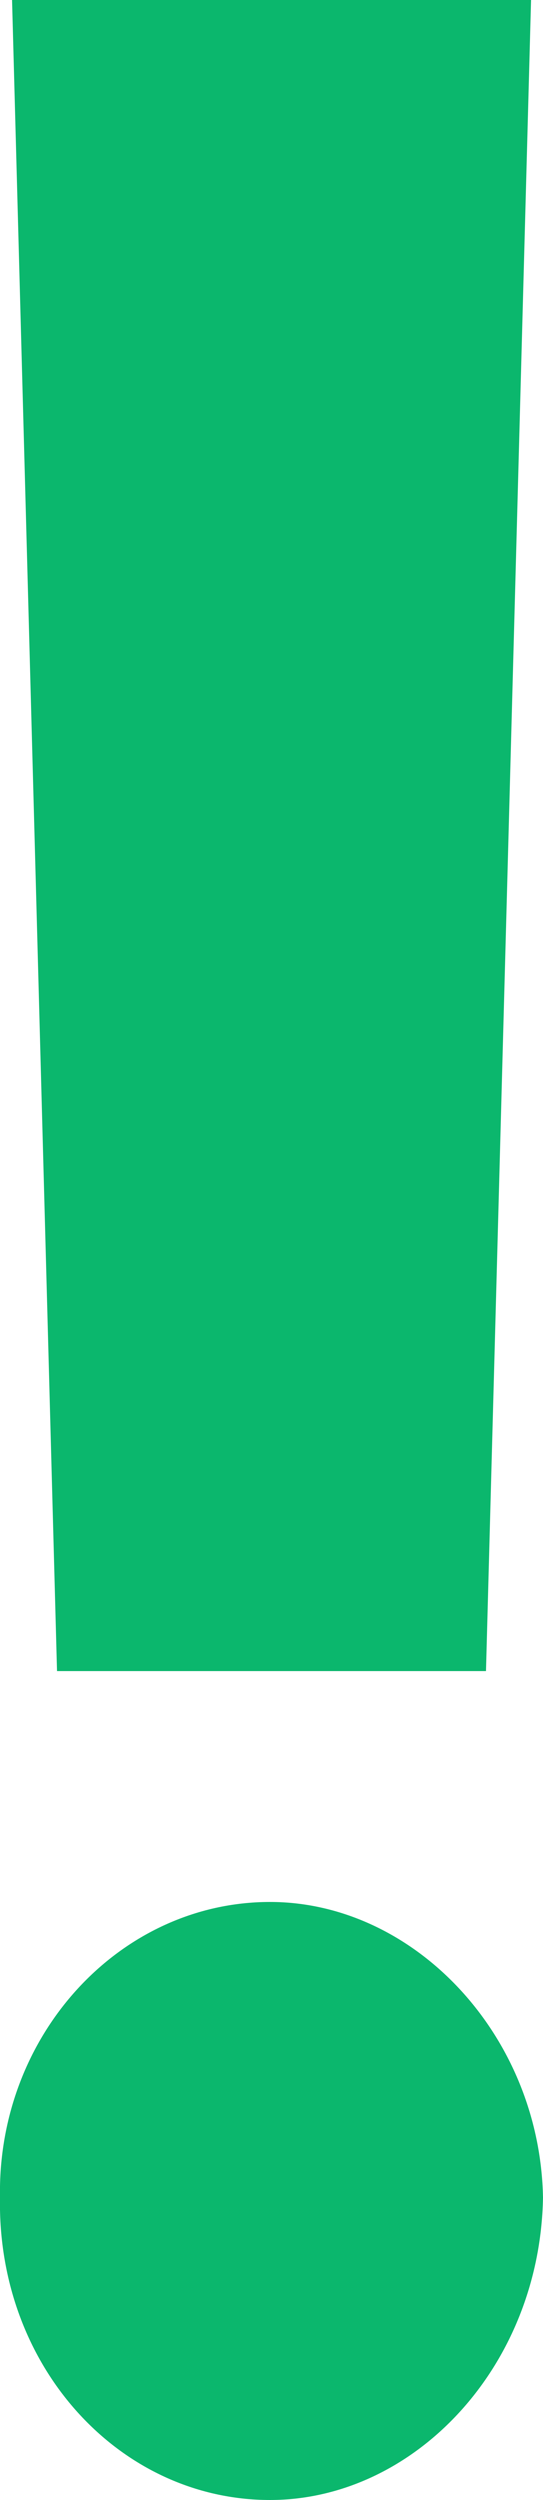 <svg width="5" height="23" viewBox="0 0 5 23" fill="none" xmlns="http://www.w3.org/2000/svg">
<path d="M4.89 0L4.475 15.374H0.525L0.111 0H4.89ZM2.486 23C1.105 23 -0.027 21.777 0 20.218C-0.027 18.721 1.105 17.498 2.486 17.498C3.812 17.498 4.972 18.721 5 20.218C4.972 21.777 3.812 23 2.486 23Z" fill="#0BB76D"/>
</svg>
